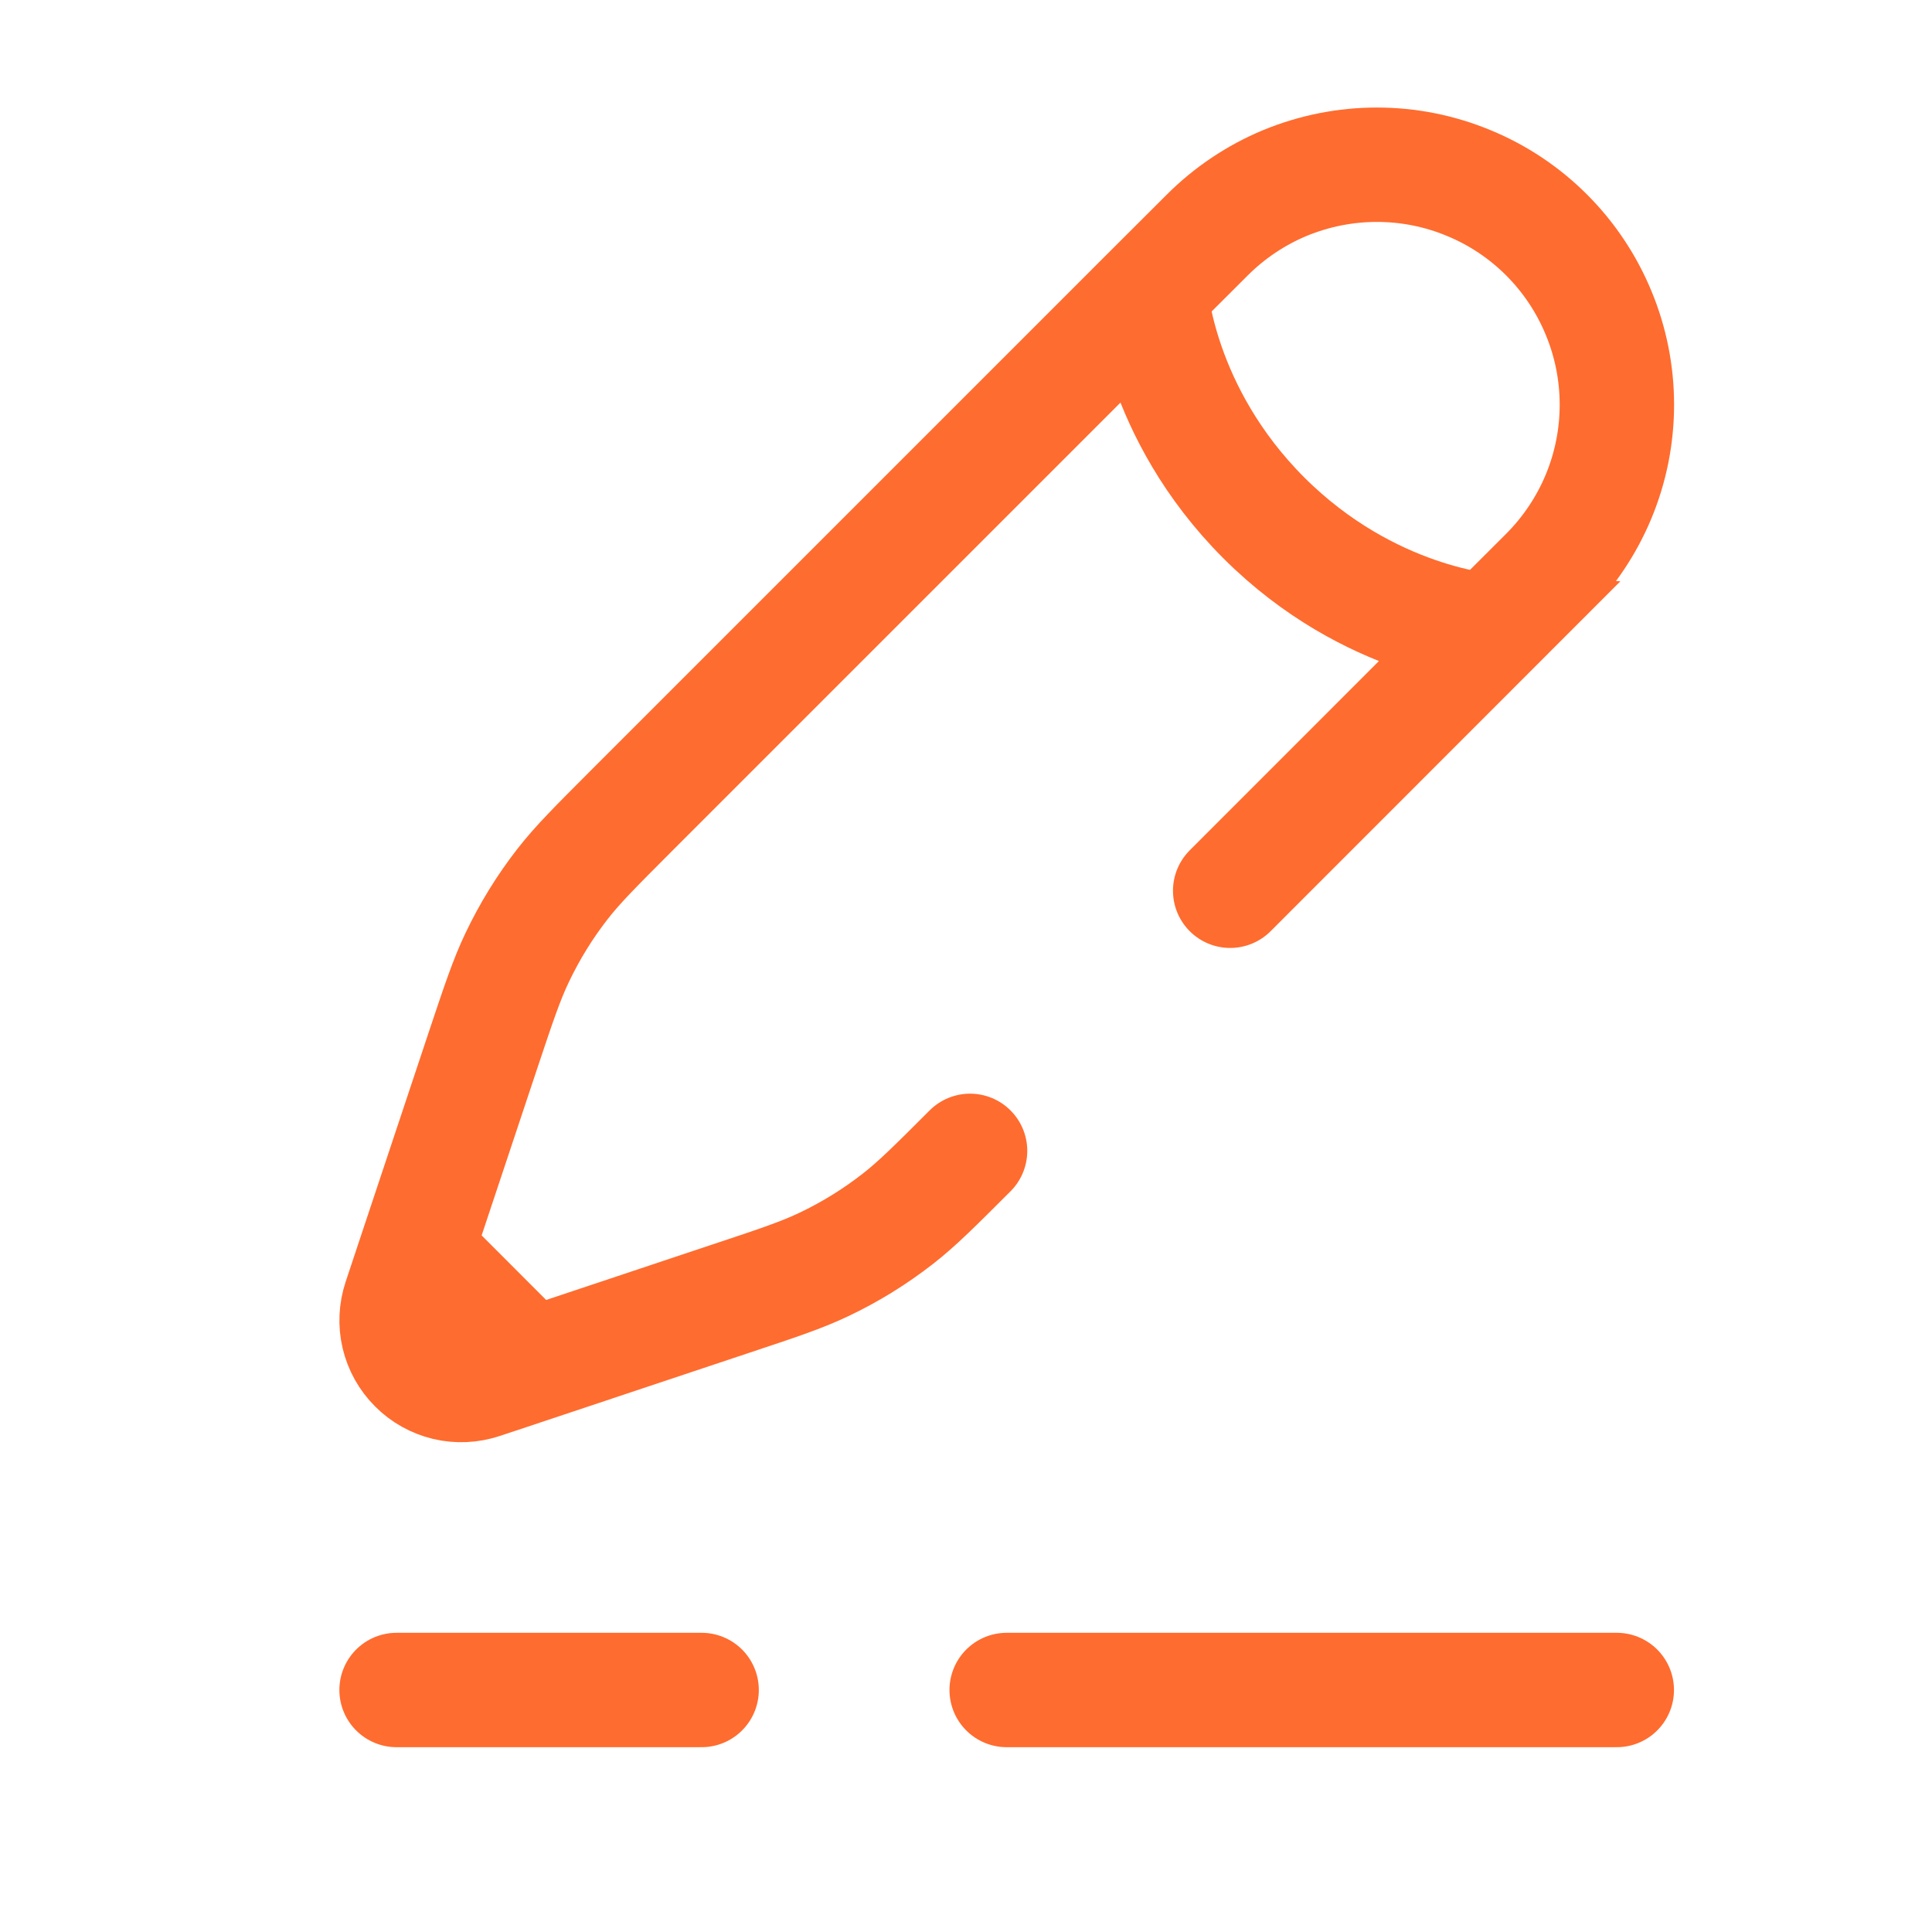 <svg width="19" height="19" viewBox="0 0 19 19" fill="none" xmlns="http://www.w3.org/2000/svg">
<path d="M3.9 16.62H6.9M15.9 16.62H9.9M14.653 6.203L15.209 5.648C15.428 5.429 15.602 5.169 15.721 4.883C15.84 4.597 15.901 4.29 15.901 3.98C15.901 3.67 15.84 3.363 15.721 3.077C15.603 2.791 15.429 2.53 15.21 2.311C14.991 2.092 14.731 1.918 14.444 1.8C14.158 1.681 13.851 1.62 13.541 1.62C13.231 1.62 12.925 1.681 12.638 1.799C12.352 1.918 12.092 2.092 11.873 2.311L11.316 2.867C11.316 2.867 11.386 4.049 12.428 5.092C13.471 6.134 14.653 6.204 14.653 6.204L12.098 8.76M11.316 2.867L6.203 7.98C5.857 8.327 5.684 8.499 5.535 8.69C5.359 8.915 5.209 9.159 5.086 9.417C4.982 9.635 4.904 9.868 4.749 10.332L4.093 12.302L3.933 12.783C3.896 12.895 3.89 13.015 3.917 13.13C3.944 13.245 4.003 13.351 4.087 13.434C4.17 13.518 4.275 13.576 4.39 13.604C4.505 13.631 4.626 13.625 4.738 13.588L5.219 13.428M9.54 11.318C9.194 11.664 9.021 11.837 8.83 11.986C8.604 12.162 8.362 12.312 8.103 12.435C7.885 12.539 7.652 12.617 7.188 12.771L5.219 13.428M5.219 13.428L4.094 12.302" stroke="#FF6C2F" stroke-width="1.125" stroke-linecap="round"/>
</svg>
